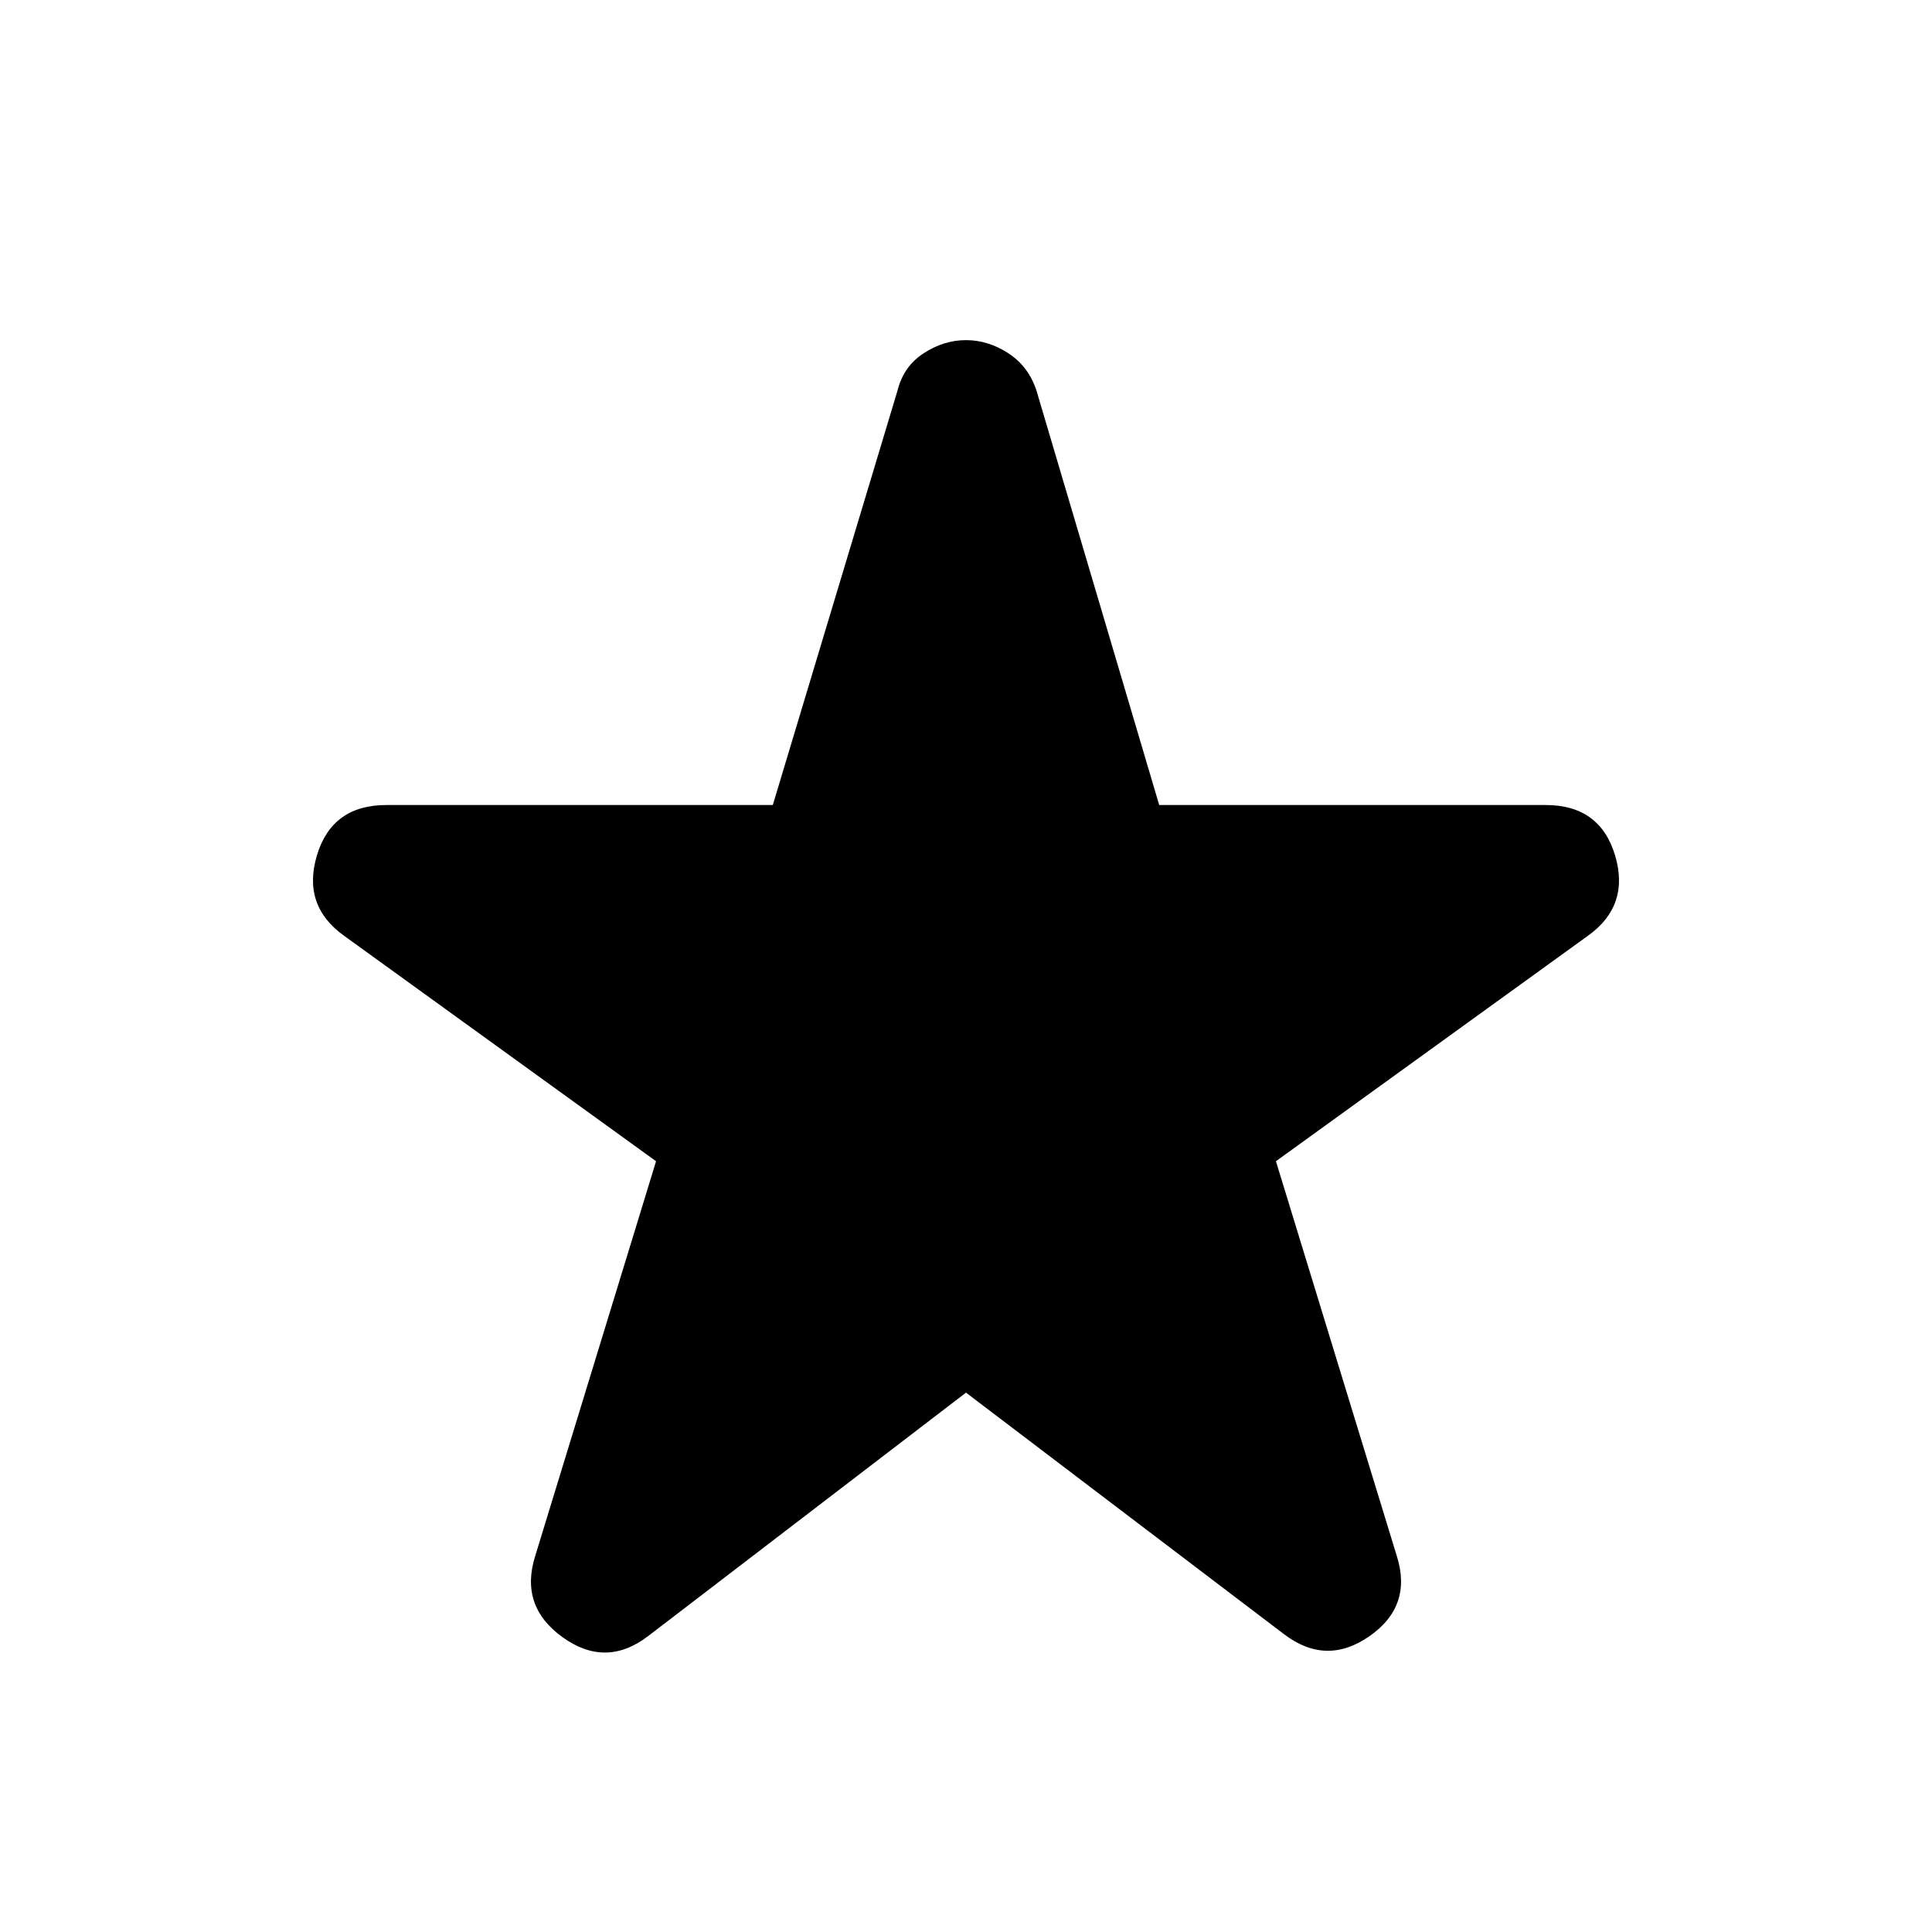 <svg xmlns="http://www.w3.org/2000/svg" height="40" width="40"><path d="M13.417 33.875q-.875.667-1.771.021-.896-.646-.563-1.688l2.5-8.166-6.458-4.667q-.875-.625-.563-1.667.313-1.041 1.438-1.041h8l2.583-8.584q.125-.5.542-.77.417-.271.875-.271t.875.271q.417.27.583.77L24 16.667h8q1.125 0 1.438 1.041.312 1.042-.563 1.667l-6.458 4.667 2.5 8.166q.333 1.042-.563 1.667-.896.625-1.771-.042l-6.583-5Z"/></svg>